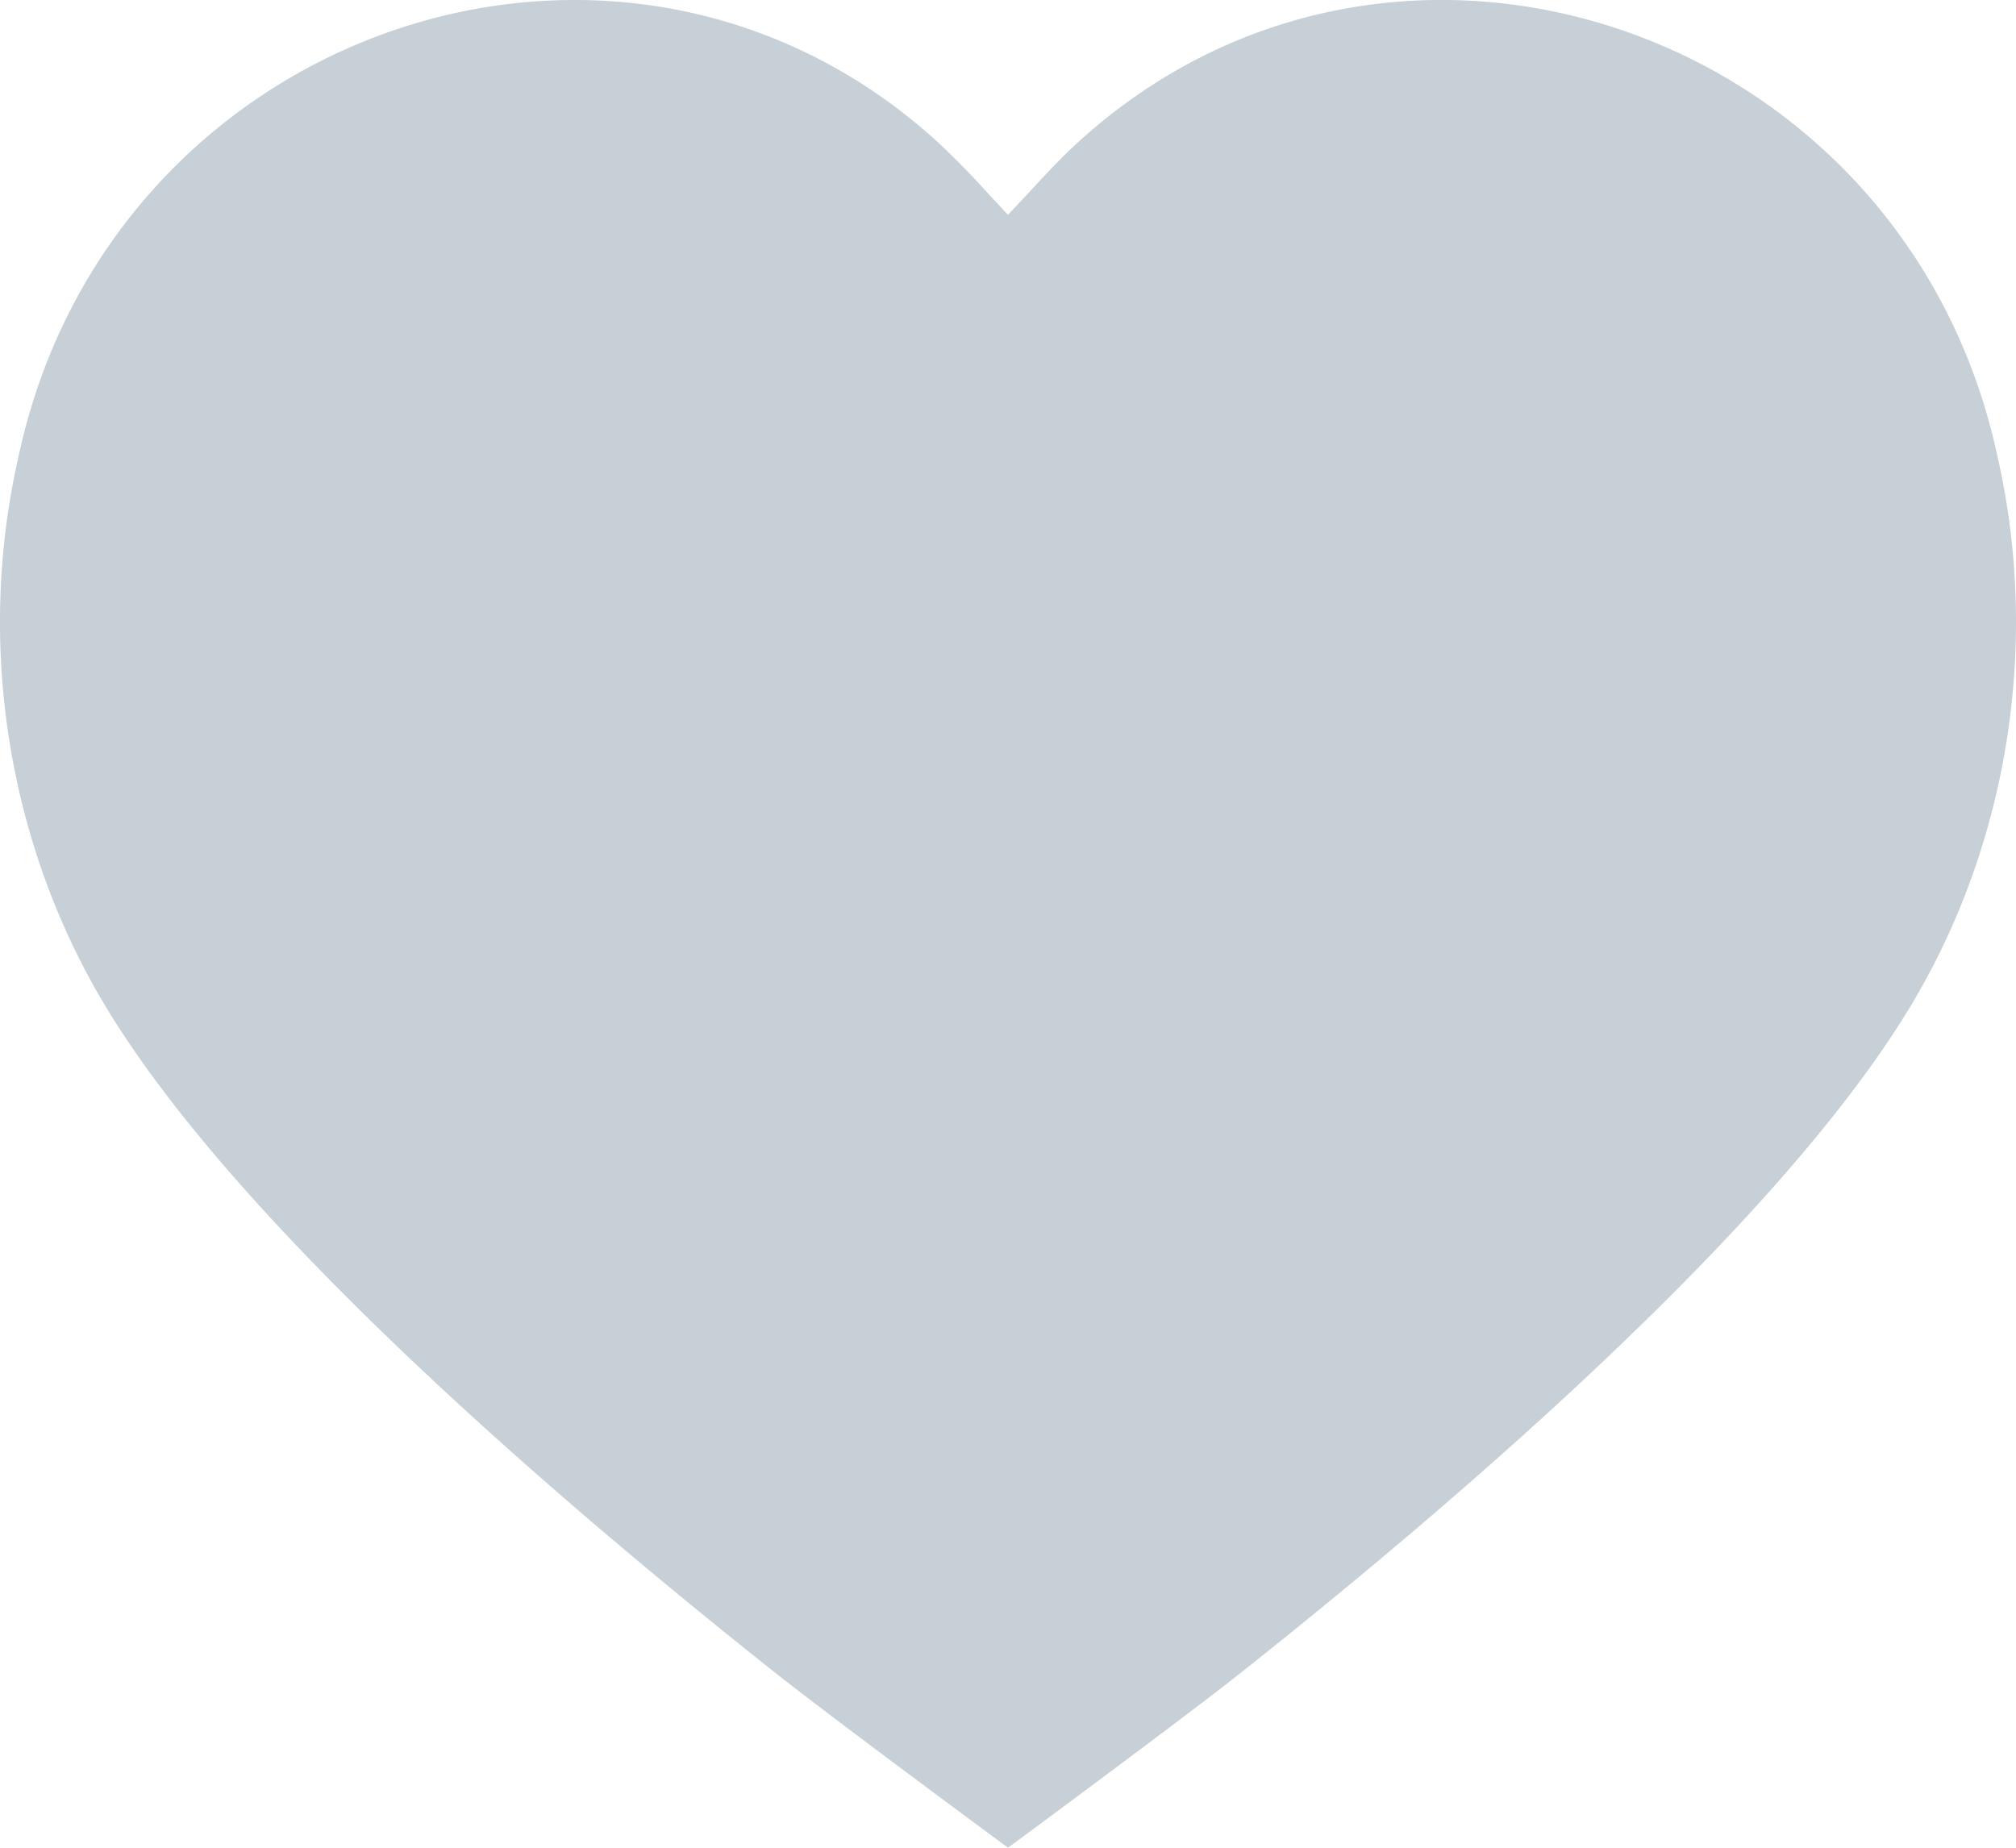 <svg xmlns="http://www.w3.org/2000/svg" viewBox="0 0 24 22"><path fill="#C7D0D6" d="M14.77 19.918c2.614-2.073 6.388-5.319 7.96-7.914 1.177-1.939 1.56-4.341 1.048-6.575-1.093-5.088-7.148-7.167-10.92-3.757-.212.19-.407.402-.608.619l-.25.267-.25-.268a9.436 9.436 0 0 0-.608-.618C7.37-1.738 1.315.342.222 5.429-.29 7.663.093 10.065 1.27 12.004c1.572 2.595 5.346 5.84 7.96 7.914C9.96 20.495 12 22 12 22s2.041-1.505 2.77-2.082Z"/></svg>